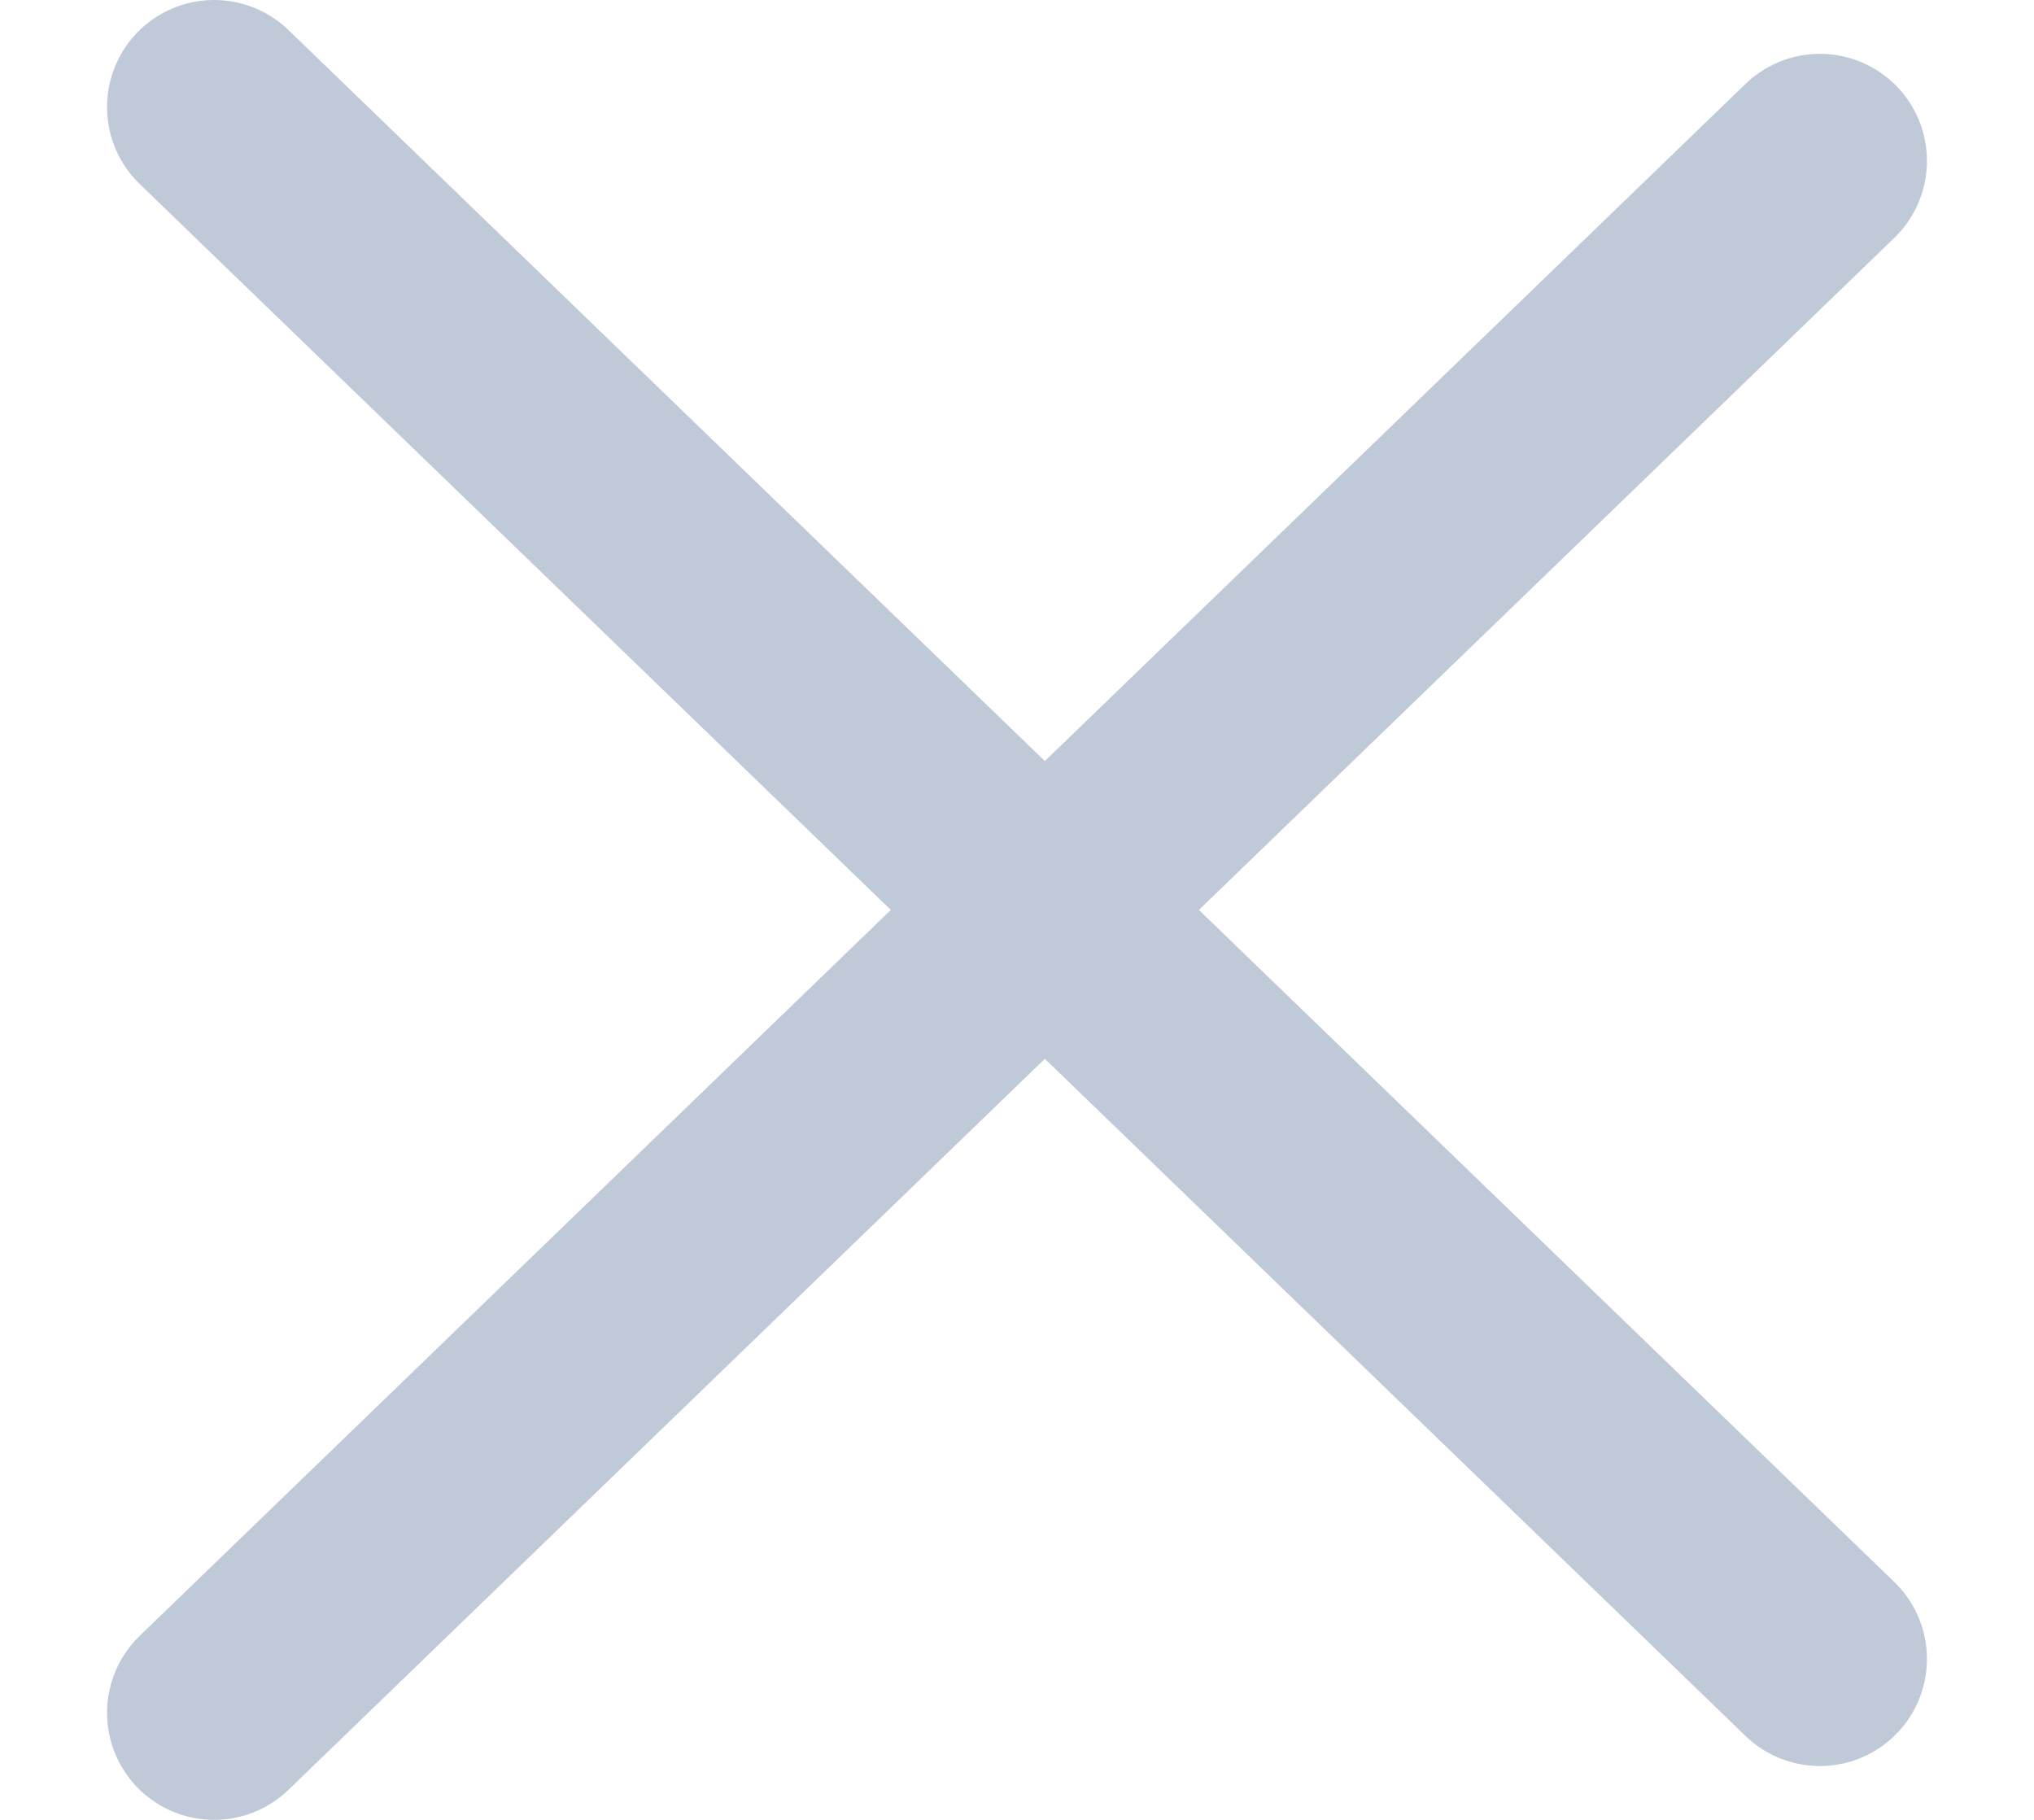 <svg xmlns="http://www.w3.org/2000/svg" width="19" height="17" viewBox="0 0 19 17" fill="none">
                <path d="M2 1L17 15.497" stroke="#C0C9D8" stroke-width="2" stroke-linecap="round"></path>
                <path d="M2 16L17 1.503" stroke="#C0C9D8" stroke-width="2" stroke-linecap="round"></path>
</svg>